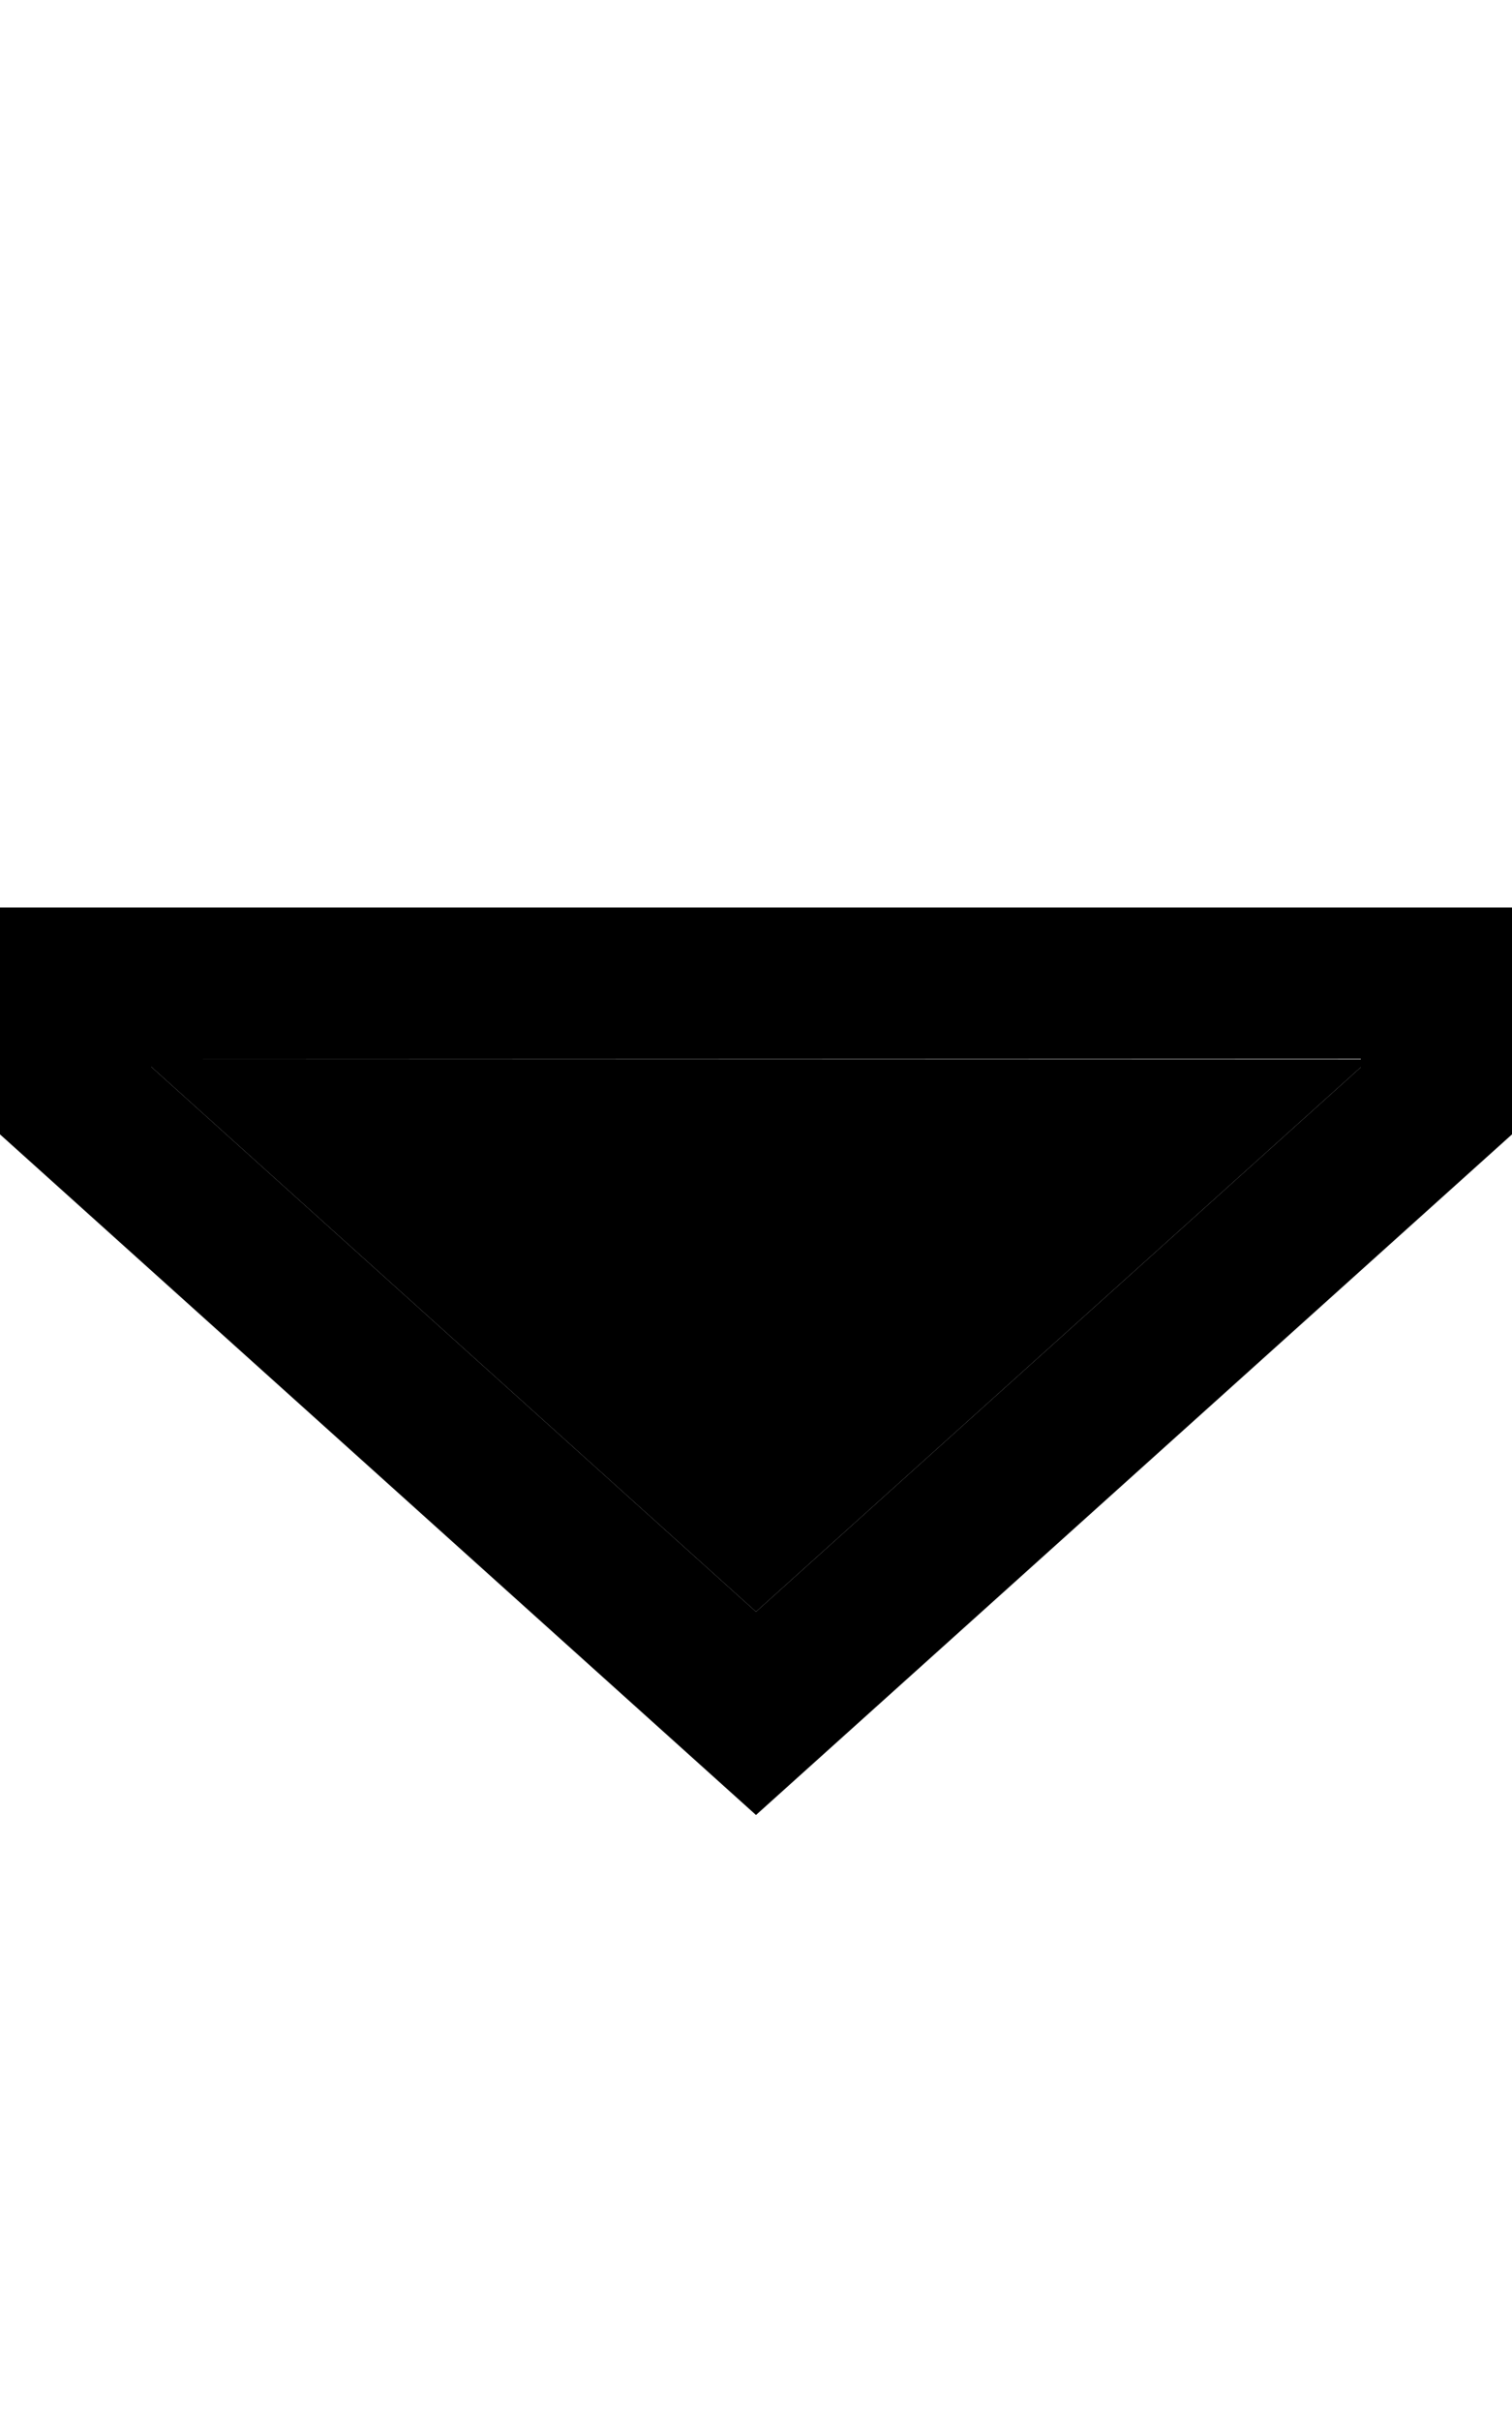<svg xmlns="http://www.w3.org/2000/svg" viewBox="0 0 320 512"><path class="pr-icon-duotone-secondary" d="M32 224l0 1.7L160 341 288 225.8l0-1.7L32 224z"/><path class="pr-icon-duotone-primary" d="M288 224L32 224l0 1.7L160 341 288 225.8l0-1.7zm0-32l32 0 0 32 0 16L160 384 0 240l0-16 0-32 32 0 256 0z"/></svg>